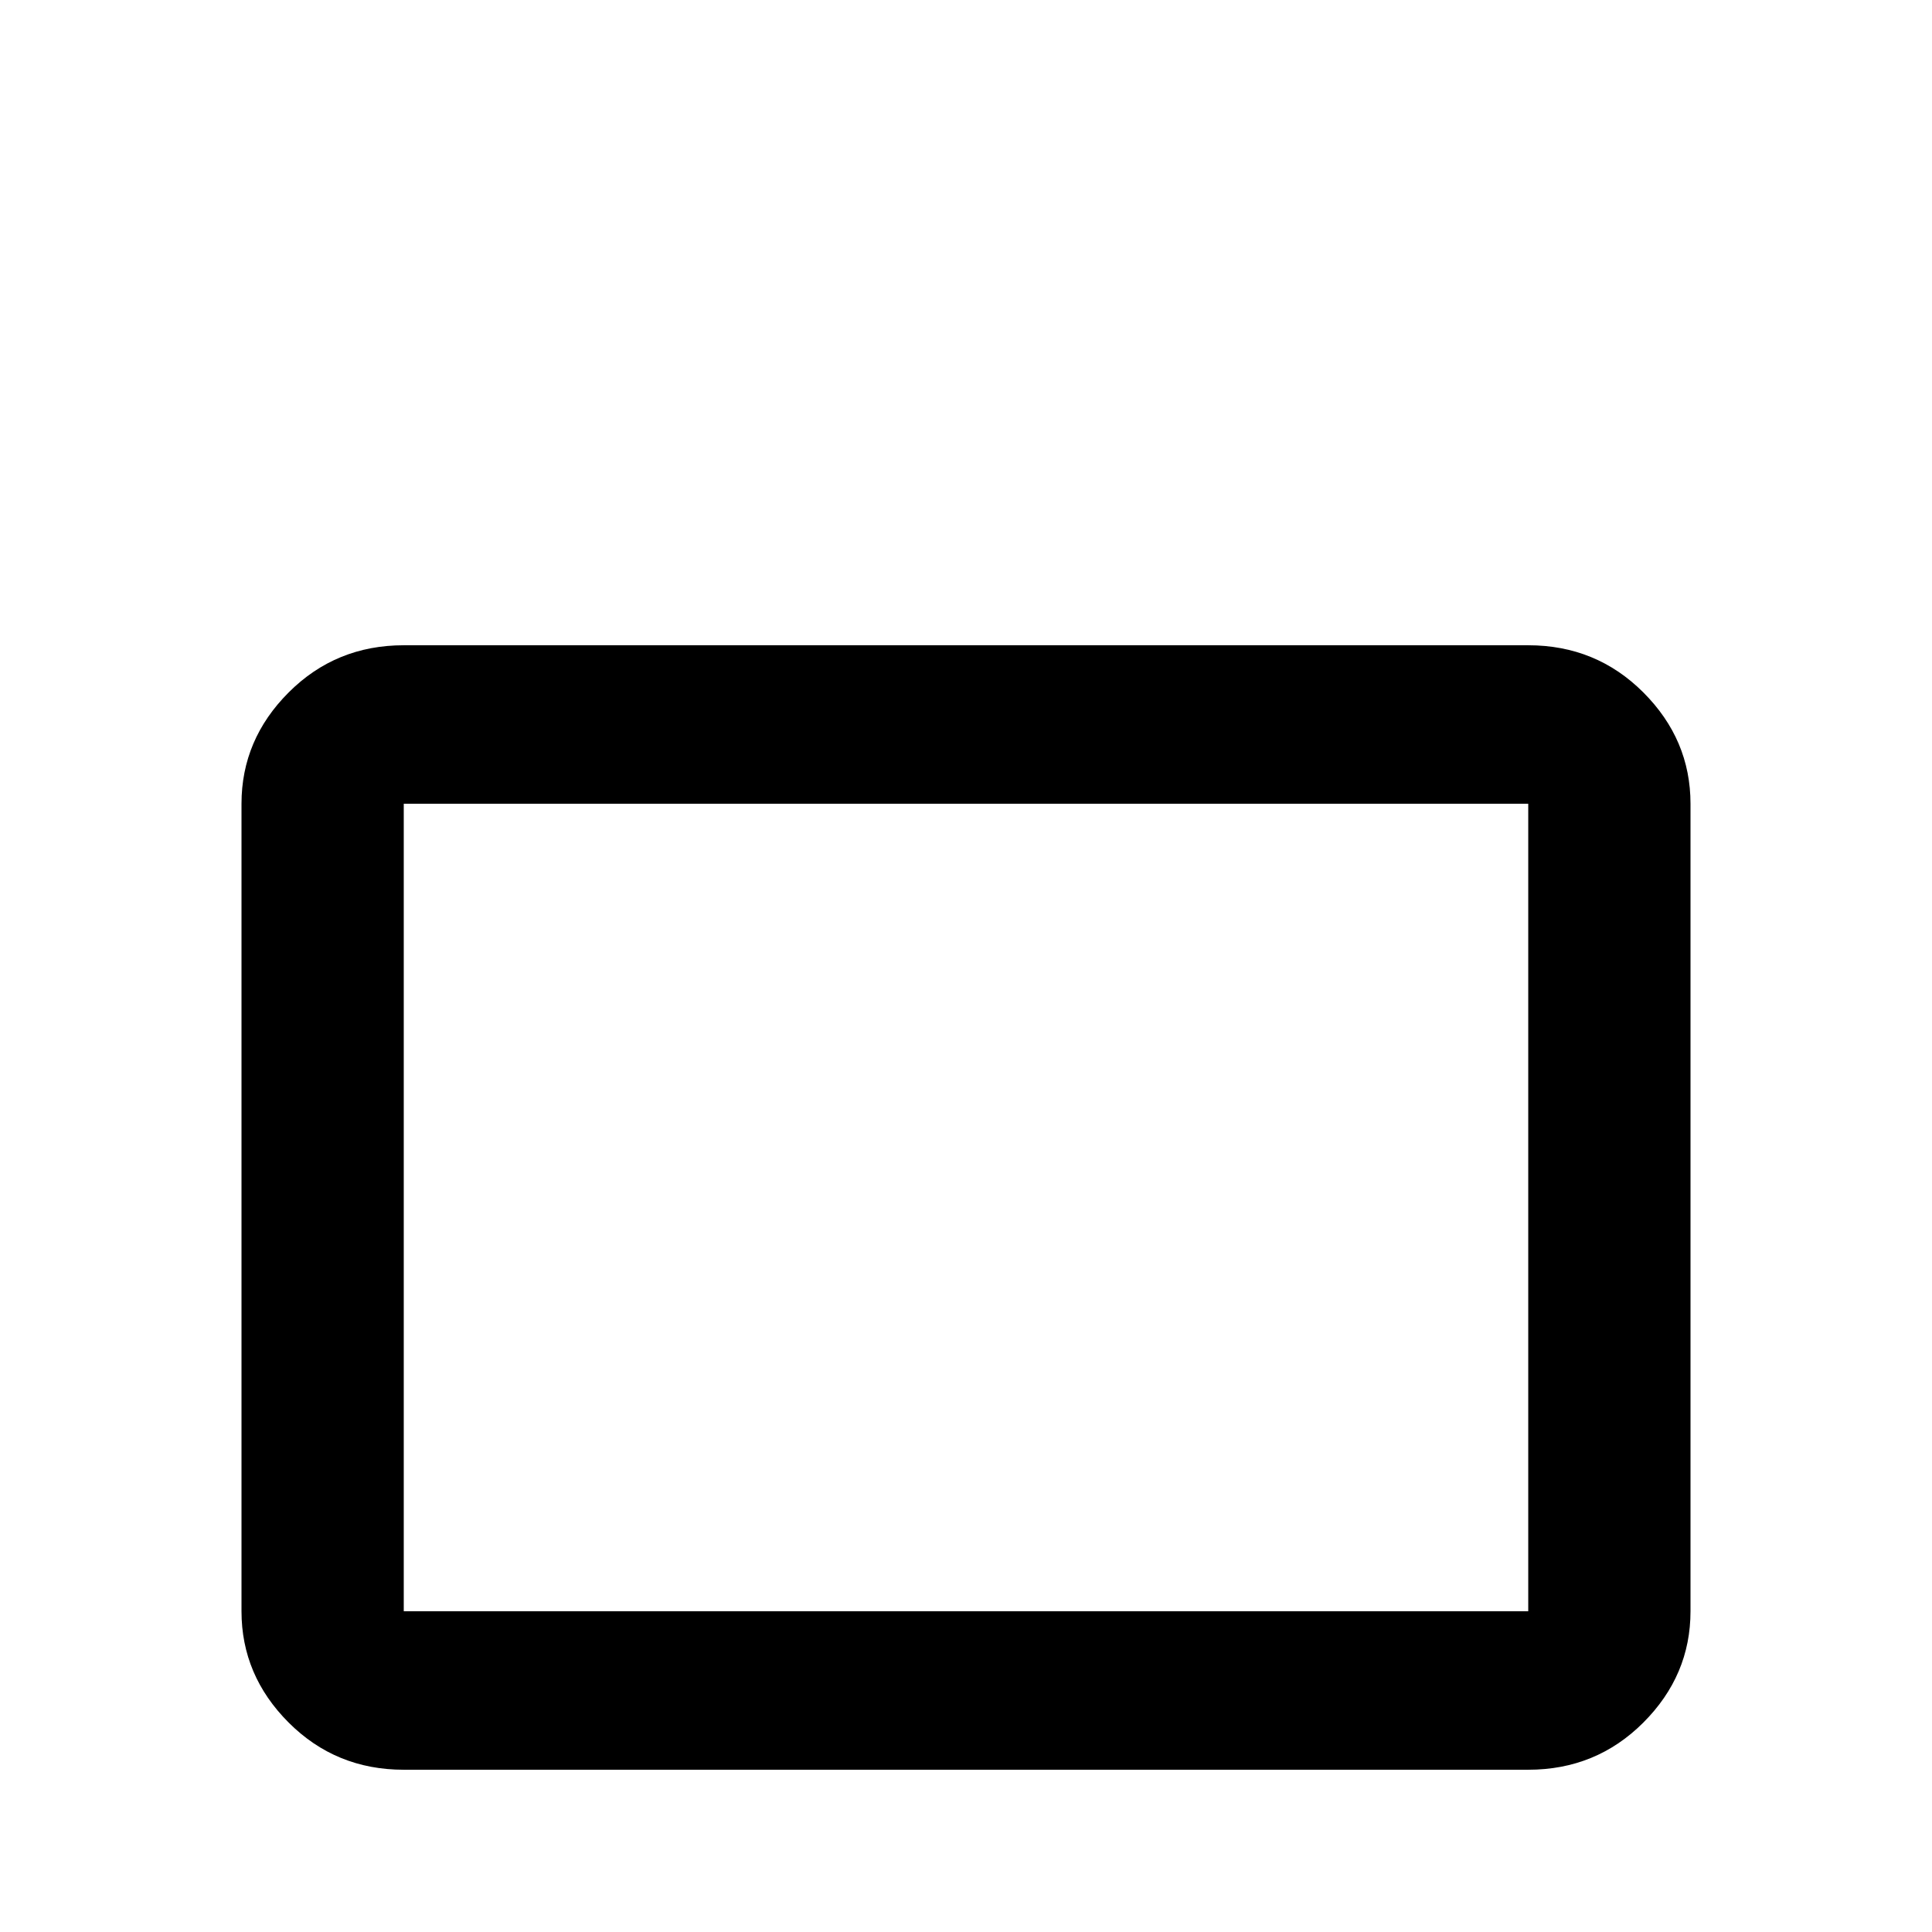 <svg xmlns="http://www.w3.org/2000/svg" viewBox="0 -512 512 512">
	<path fill="#000000" d="M405 -85H107V-299H405ZM405 -341H107Q89 -341 76.5 -328.5Q64 -316 64 -299V-85Q64 -68 76.5 -55.5Q89 -43 107 -43H405Q423 -43 435.5 -55.5Q448 -68 448 -85V-299Q448 -316 435.5 -328.5Q423 -341 405 -341Z"/>
</svg>
